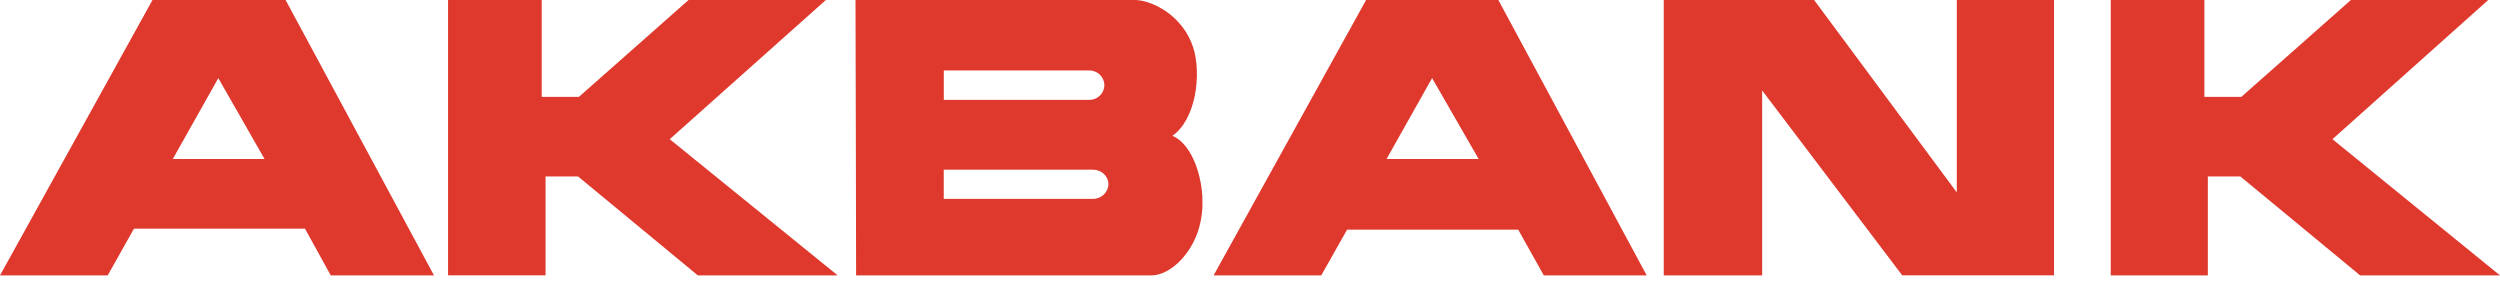 <svg width="50" height="6" viewBox="0 0 50 6" fill="none" xmlns="http://www.w3.org/2000/svg">
<path d="M42.214 5.508H44.157V3.529H44.807L47.203 5.508H50L46.649 2.784L49.765 0H47.018L44.827 1.937H44.088V0H42.215V5.508H42.214ZM5.712 0L8.68 5.508H6.615L6.1 4.574H2.679L2.154 5.508H0L3.05 0H5.712ZM5.291 3.18L4.373 1.574L4.367 1.561L3.456 3.18L5.291 3.18ZM10.911 5.507V3.529H11.561L13.957 5.508H16.754L13.395 2.784L16.517 0H13.771L11.579 1.937H10.834V0H8.961V5.507H10.911ZM20.481 0C21.22 0 21.959 0 22.698 0C23.029 0 23.653 0.301 23.864 0.948C24.036 1.493 23.915 2.389 23.449 2.716C23.787 2.857 24.017 3.389 24.048 3.939V4.157C24.042 4.253 24.03 4.348 24.01 4.438C23.888 5.047 23.411 5.508 23.029 5.508C22.175 5.508 21.327 5.508 20.48 5.508C19.358 5.508 18.237 5.508 17.122 5.508C17.117 3.675 17.117 1.837 17.11 0C18.232 0 19.36 0 20.481 0ZM21.863 3.977C22.029 3.977 22.168 3.842 22.168 3.682C22.168 3.523 22.028 3.394 21.863 3.394H18.875V3.977H21.863ZM20.481 1.998H21.787C21.953 1.998 22.087 1.863 22.087 1.703C22.087 1.543 21.953 1.409 21.787 1.409H18.876V1.998H20.481V1.998ZM33.275 0V5.508H35.243V1.809L38.045 5.507H41.08V0H39.136V3.848L36.282 0H33.275ZM29.967 0L32.934 5.508H30.876L30.364 4.593H26.942L26.425 5.508H24.272L27.322 0H29.967ZM29.573 3.18L28.649 1.574L28.642 1.561L27.731 3.18L29.573 3.18Z" fill="#DF392E"/>
</svg>
